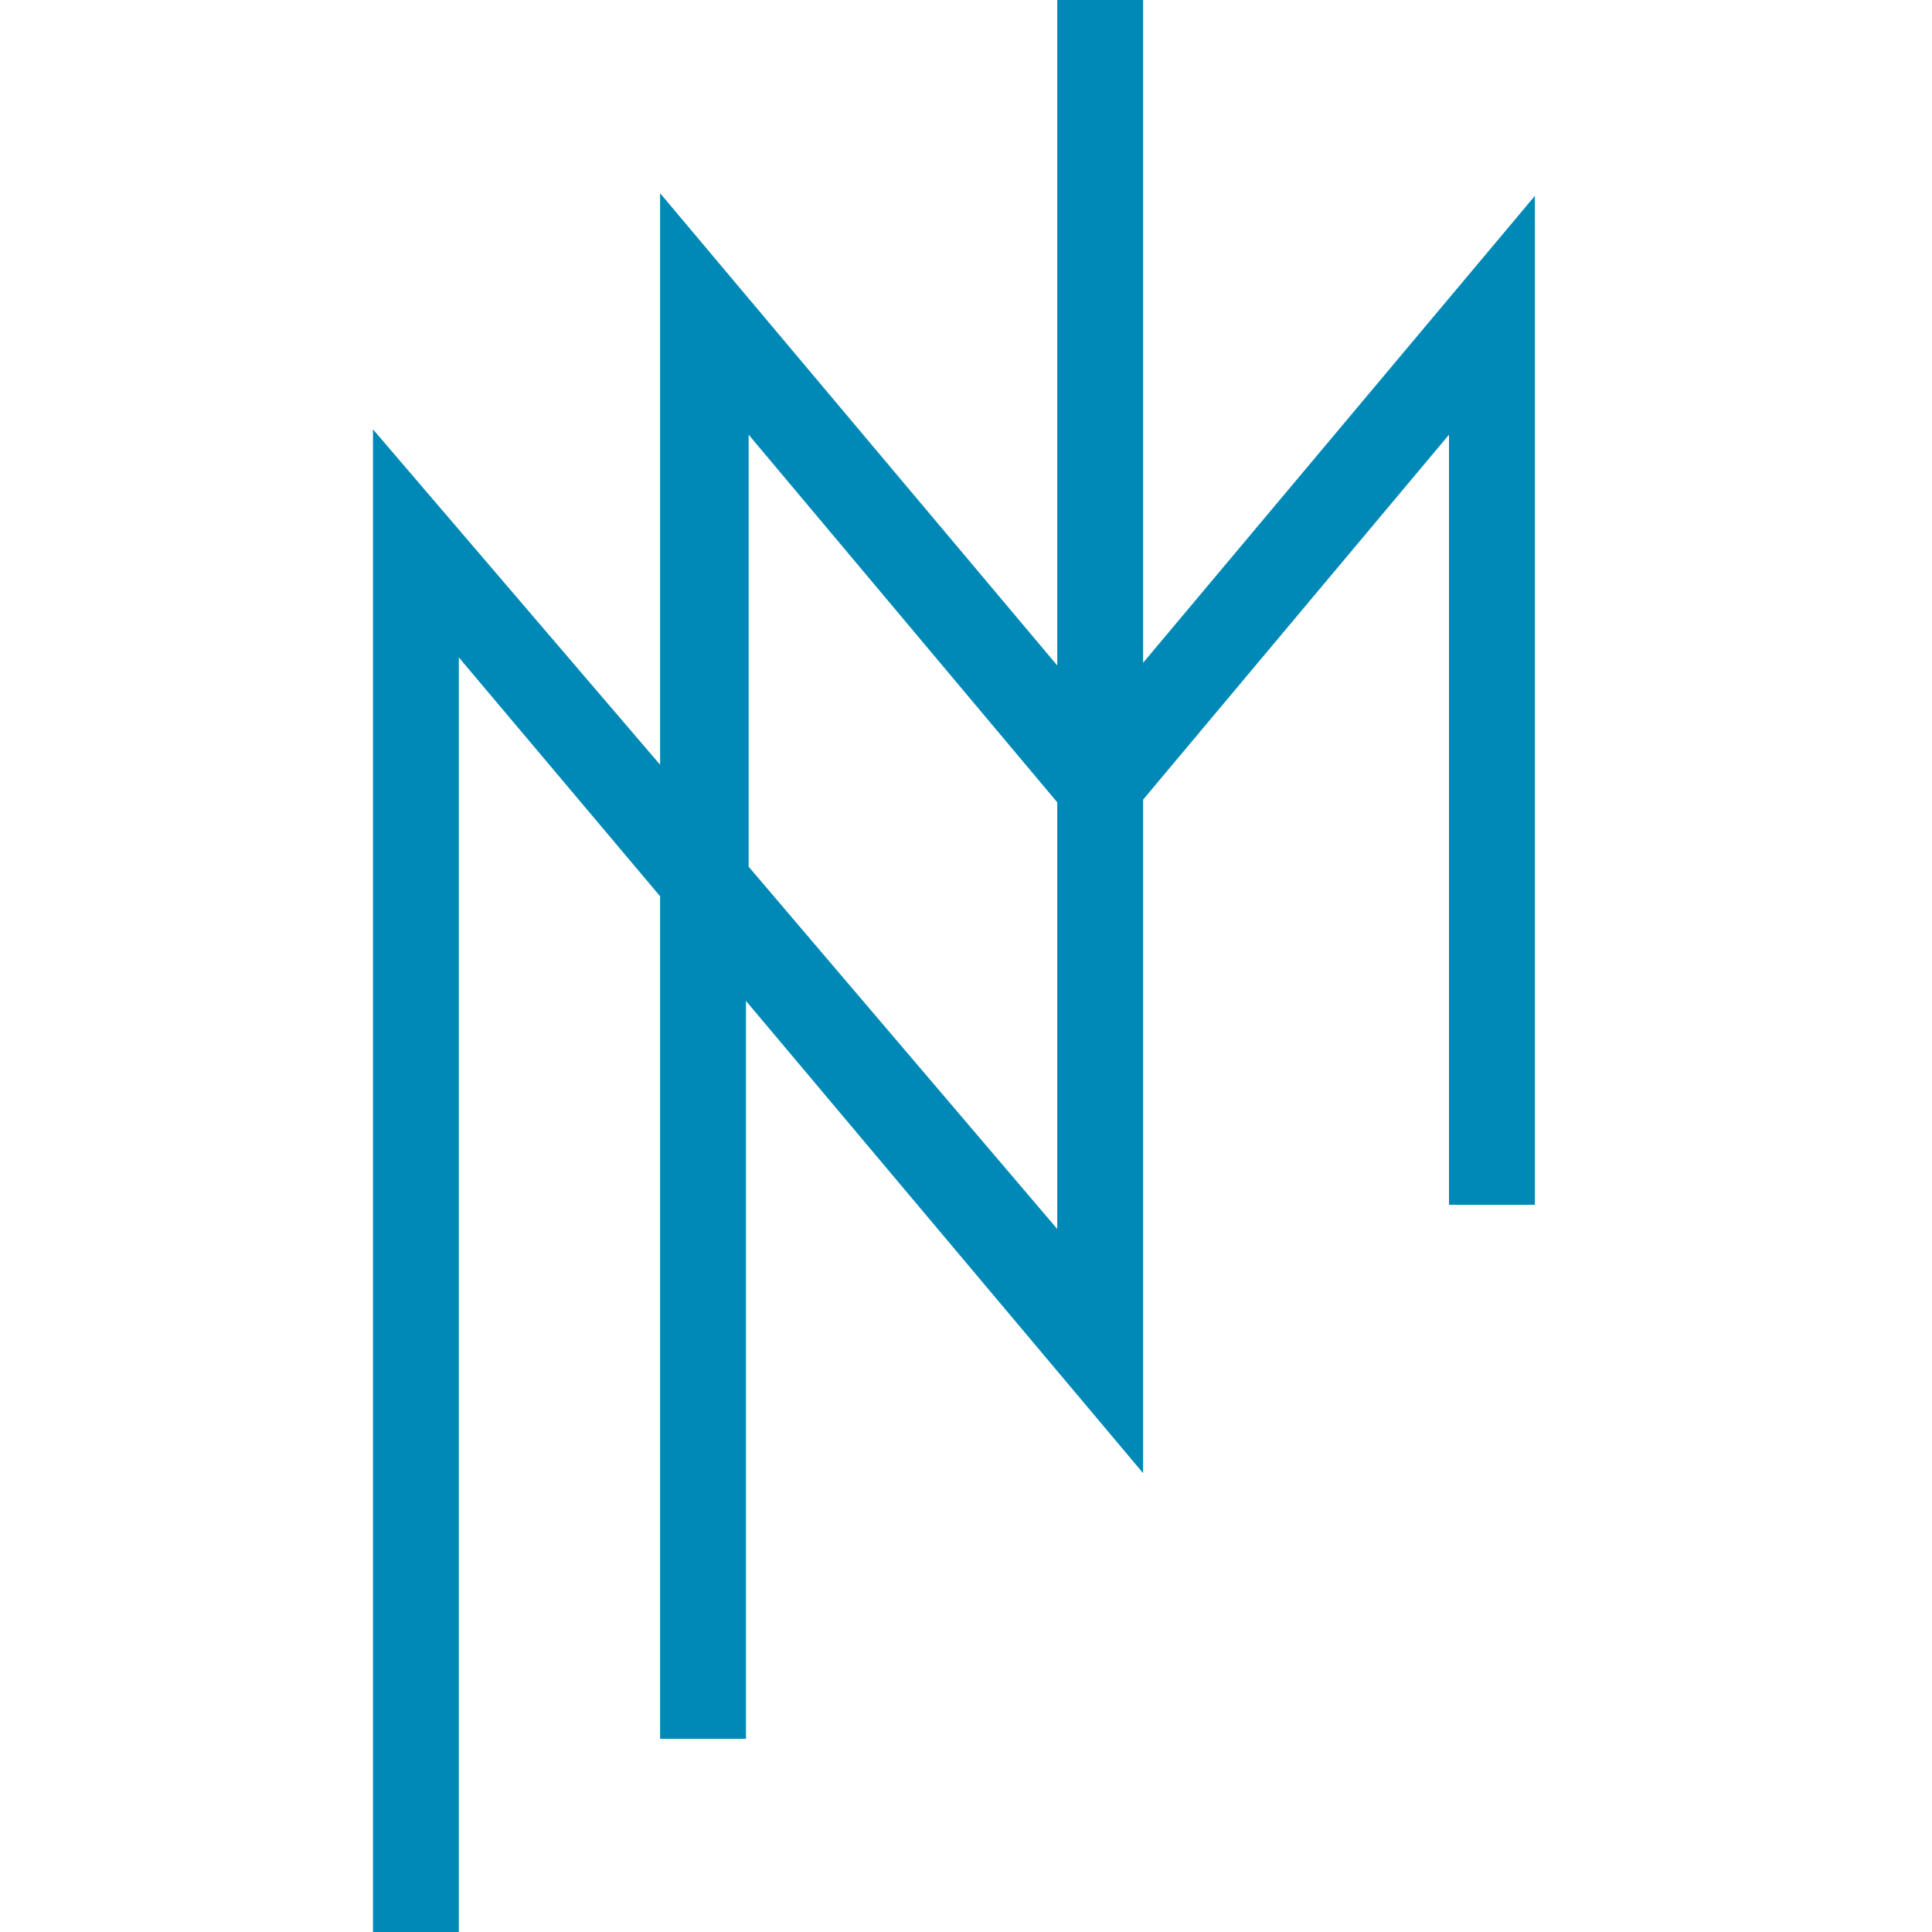 <?xml version="1.0" encoding="utf-8"?>
<!-- Generator: Adobe Illustrator 22.1.0, SVG Export Plug-In . SVG Version: 6.00 Build 0)  -->
<svg version="1.1" id="Layer_1" xmlns="http://www.w3.org/2000/svg" xmlns:xlink="http://www.w3.org/1999/xlink" x="0px" y="0px"
	 viewBox="0 0 72 72" style="enable-background:new 0 0 72 72;" xml:space="preserve">
<style type="text/css">
	.st0{fill:#0089B6;}
</style>
<path class="st0" d="M42.6,24.7V0h-3.2v24.8L24.6,7.2v5.3v16L13.9,16l0,4.9l0,51.1h3.2l0-47.5l7.5,8.9v31.4h3.2V37.3l14.8,17.6V29.8
	L54,16.2v28.7h3.2V7.3L42.6,24.7z M27.9,32.3V16.2l11.5,13.7v15.9L27.9,32.3z"/>
</svg>
